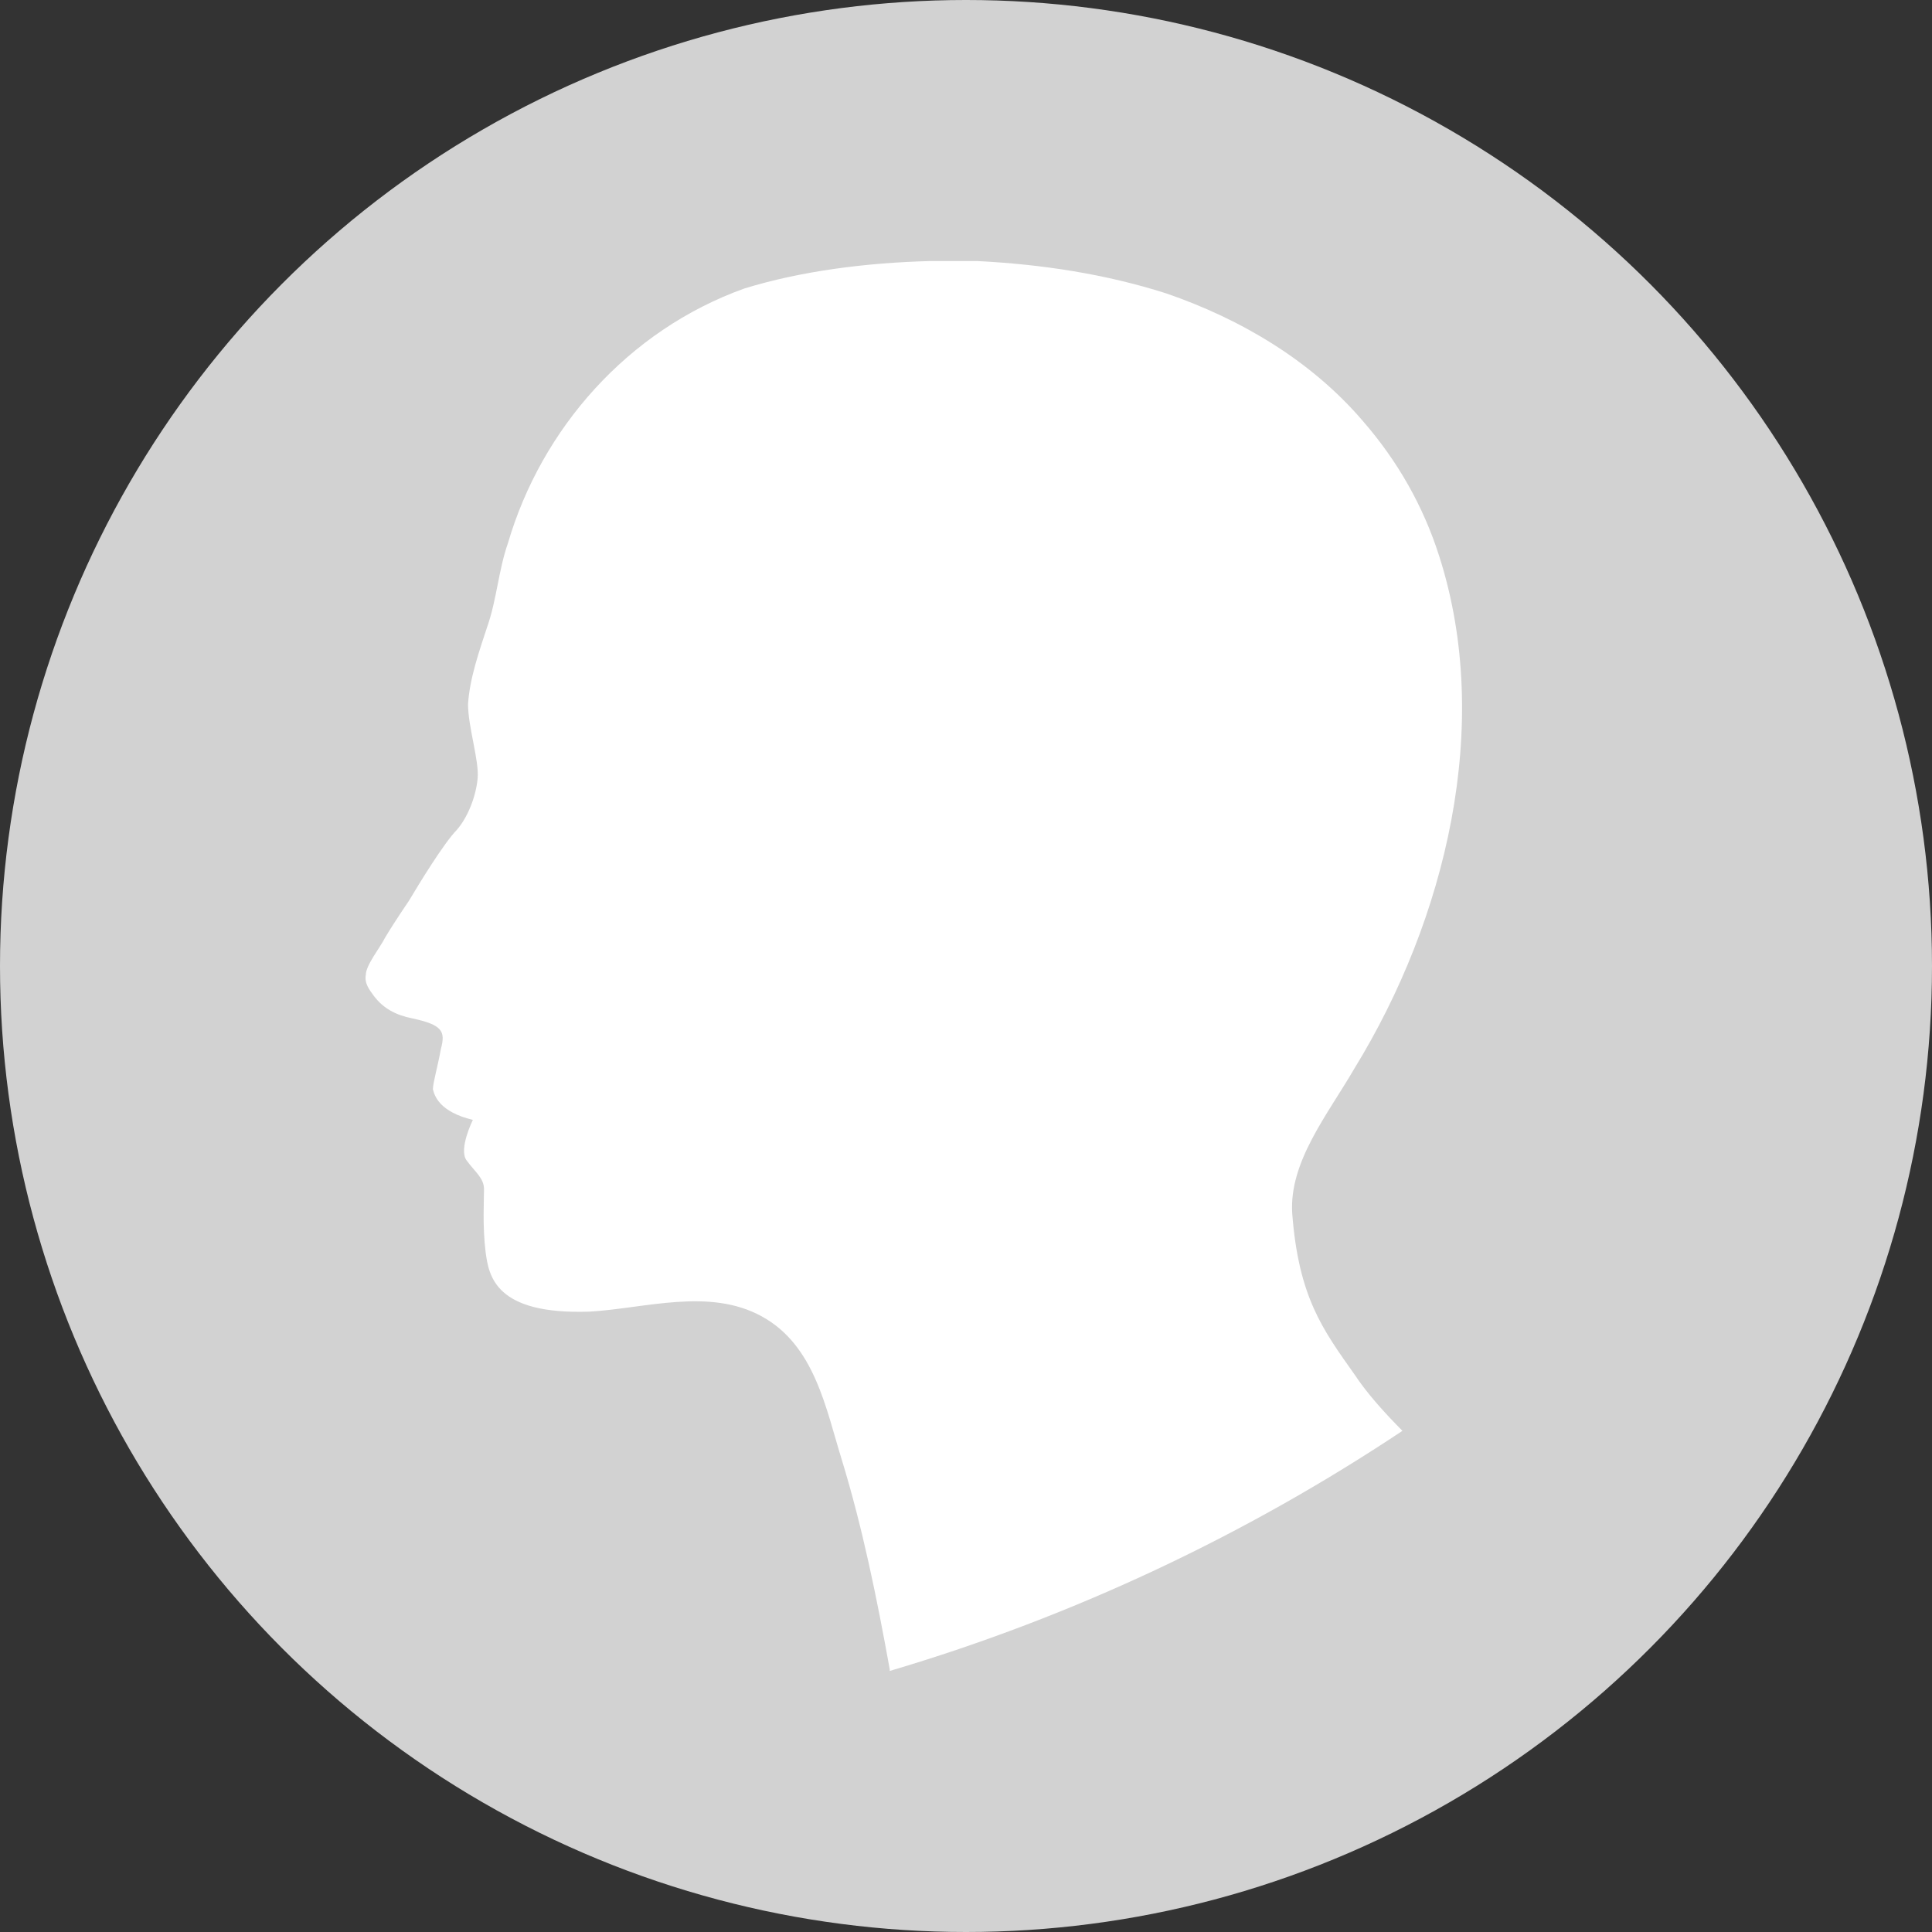 <?xml version="1.0" encoding="UTF-8"?>
<svg width="40px" height="40px" viewBox="0 0 40 40" version="1.1" xmlns="http://www.w3.org/2000/svg" xmlns:xlink="http://www.w3.org/1999/xlink">
    <rect x="0" y="0" width="40" height="40" fill="#333333" stroke="none"/>
    <!-- Generator: Sketch 59 (86127) - https://sketch.com -->
    <title>Icon Account</title>
    <desc>Created with Sketch.</desc>
    <g id="Page-2---Raw-Materials" stroke="none" stroke-width="1" fill="none" fill-rule="evenodd">
        <g id="DetergentDB-02-RawMaterials-01-Overview-01" transform="translate(-1302, -12)">
            <g id="HEADER---1366" transform="translate(60, 0)">
                <g id="Icon-Account" transform="translate(1242, 12)">
                    <circle id="Oval" fill="#D2D2D2" cx="20" cy="20" r="20"></circle>
                    <path d="M26.754,25.121 C26.886,26.855 27.382,27.522 28.044,28.457 C28.308,28.857 28.672,29.257 29.036,29.624 C25.828,31.759 22.257,33.46 18.421,34.595 C18.421,34.595 18.421,34.595 18.421,34.561 C18.156,33.093 17.858,31.626 17.429,30.225 C17.098,29.157 16.866,27.856 15.775,27.256 C14.684,26.655 13.361,27.089 12.204,27.156 C10.253,27.222 10.12,26.422 10.054,25.921 C9.988,25.387 10.021,24.854 10.021,24.62 C10.021,24.387 9.823,24.253 9.657,24.02 C9.492,23.786 9.79,23.186 9.79,23.186 C9.095,23.019 8.996,22.685 8.963,22.552 C8.963,22.419 9.062,22.085 9.128,21.718 C9.227,21.351 9.161,21.218 8.533,21.084 C8.202,21.017 7.938,20.884 7.739,20.617 C7.64,20.484 7.541,20.35 7.574,20.183 C7.574,19.983 7.872,19.616 7.971,19.416 C8.169,19.083 8.467,18.649 8.467,18.649 C8.665,18.315 9.194,17.448 9.459,17.181 C9.69,16.914 9.856,16.481 9.889,16.114 C9.922,15.747 9.69,15.046 9.69,14.579 C9.724,14.045 9.922,13.478 10.087,12.978 C10.286,12.411 10.319,11.81 10.517,11.243 C11.212,8.875 12.997,6.84 15.411,5.973 C16.602,5.606 17.958,5.439 19.247,5.405 C19.578,5.405 19.909,5.405 20.239,5.405 C21.562,5.472 22.885,5.672 24.141,6.073 C25.696,6.606 27.151,7.474 28.209,8.708 C28.936,9.542 29.466,10.476 29.796,11.51 C30.921,15.013 29.928,19.049 28.044,22.118 C27.481,23.086 26.688,24.053 26.754,25.121 Z" id="Path" fill="#FFFFFF" fill-rule="nonzero"></path>
                </g>
            </g>
        </g>
    </g>
</svg>